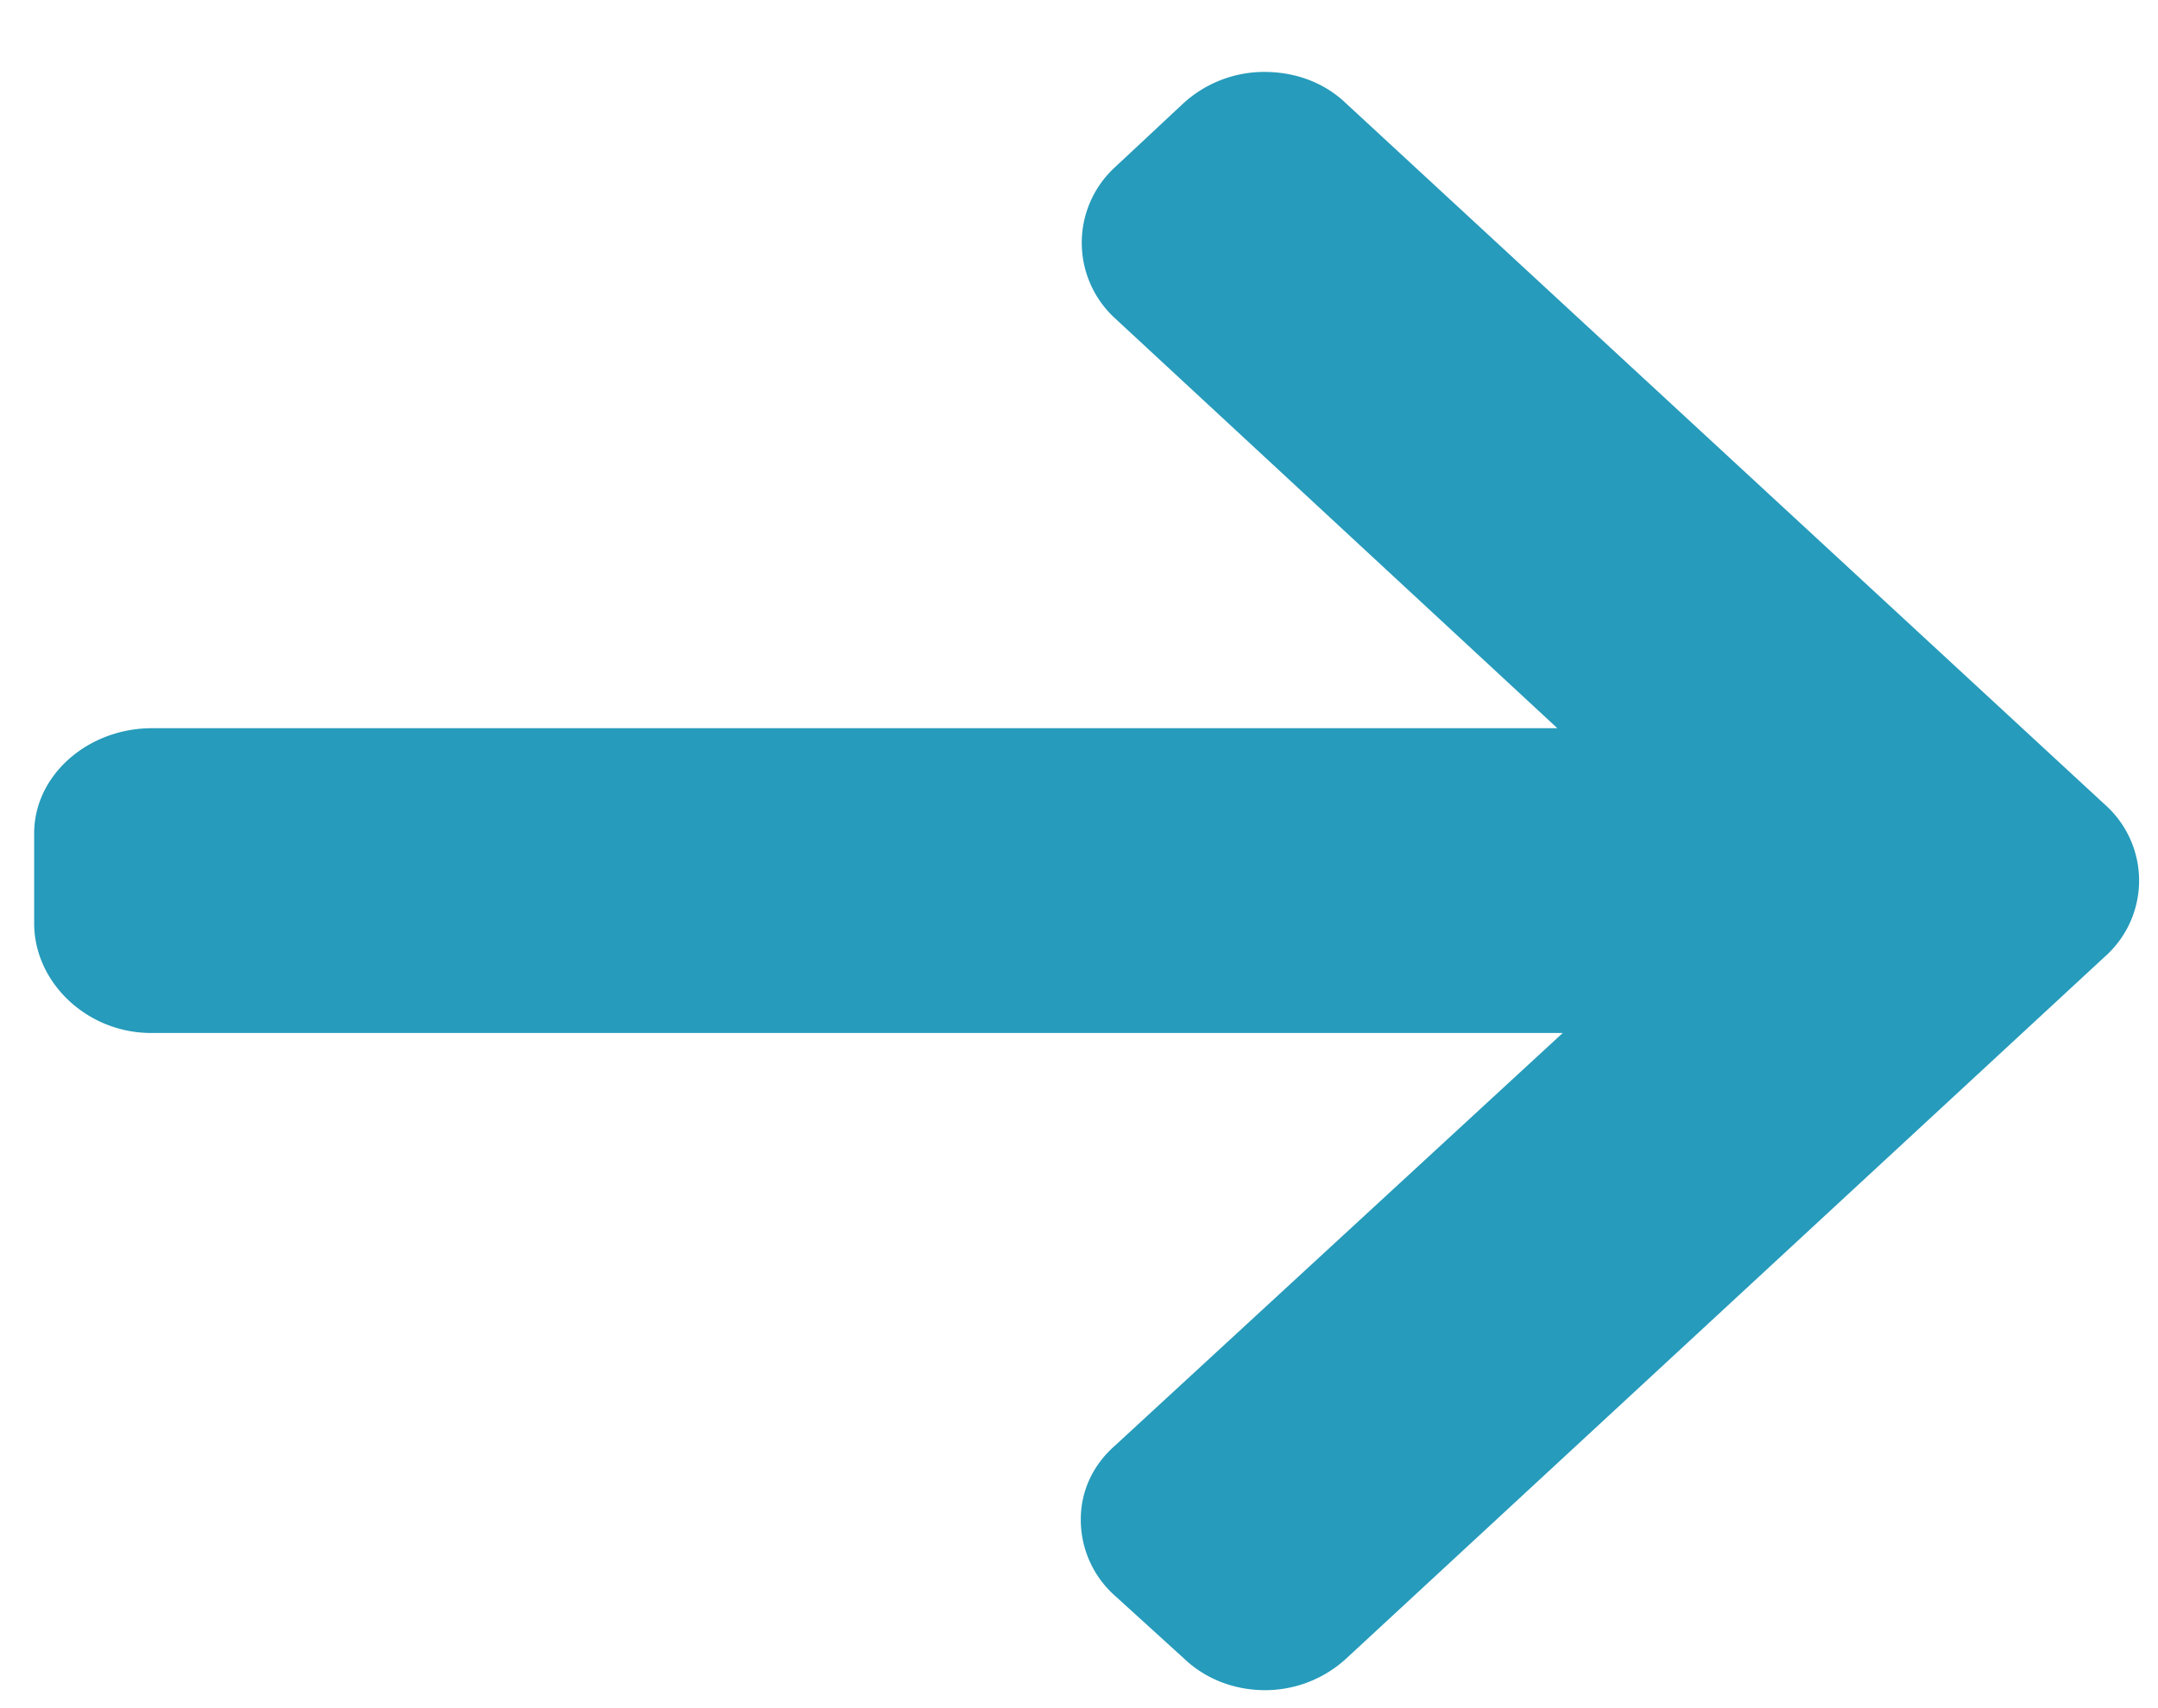 <svg xmlns="http://www.w3.org/2000/svg" xmlns:xlink="http://www.w3.org/1999/xlink" width="24" height="19" viewBox="0 0 24 19"><defs><path id="8rv6a" d="M726.7 511.1h-.04 15.66l-4.92-4.56a1.14 1.14 0 0 1 0-1.68l.76-.71c.24-.22.56-.35.9-.35.35 0 .67.12.91.35l8.44 7.8a1.13 1.13 0 0 1 0 1.69l-8.44 7.81c-.24.22-.56.35-.9.35-.35 0-.67-.13-.9-.35l-.77-.7a1.13 1.13 0 0 1-.38-.85c0-.31.13-.6.38-.82l4.98-4.59h-15.7c-.71 0-1.3-.56-1.3-1.22v-1c0-.65.6-1.17 1.31-1.17z"/></defs><g><g transform="translate(-725 -503)"><use fill="#269bbb" xlink:href="#8rv6a"/></g></g></svg>